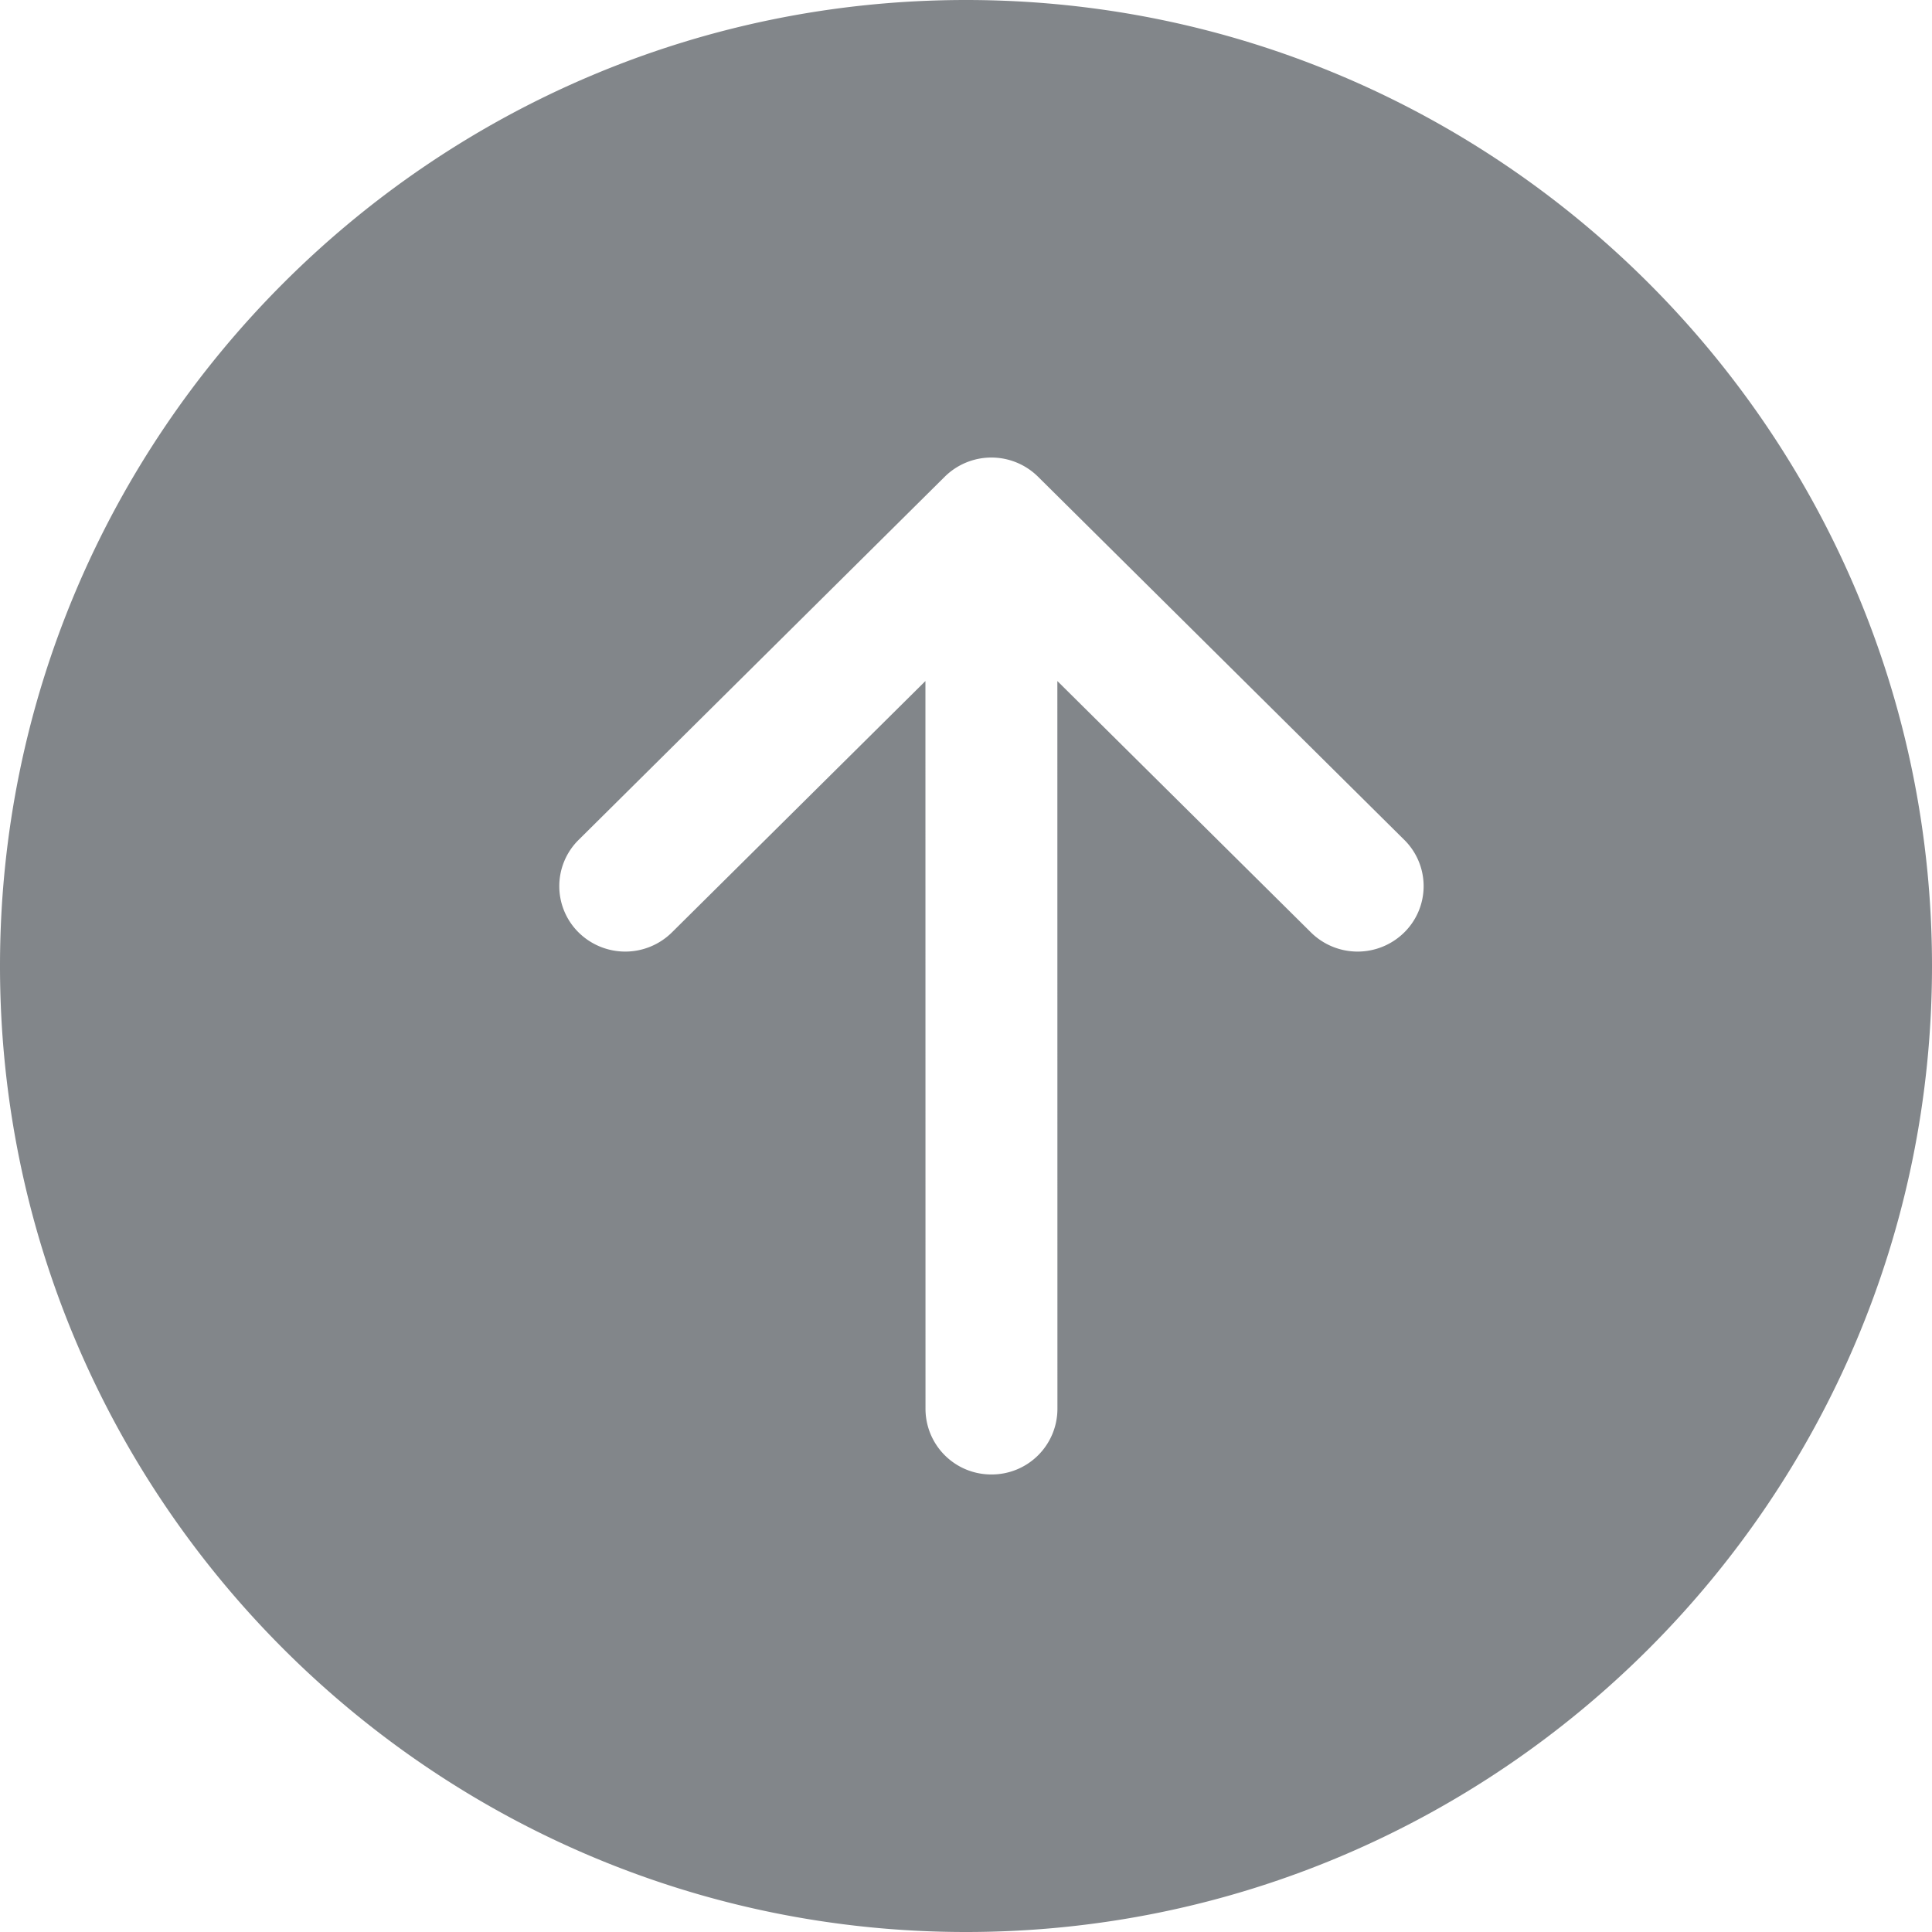 <svg width="28" height="28" viewBox="0 0 28 28" xmlns="http://www.w3.org/2000/svg">
    <path d="m13.413 20.42-.001-10.55-3.674 3.643a.962.962 0 0 1-1.353 0 .943.943 0 0 1 0-1.34l5.307-5.264a.961.961 0 0 1 1.352 0l5.308 5.263a.942.942 0 0 1 0 1.341.962.962 0 0 1-1.353 0L15.324 9.87l.001 10.551a.952.952 0 0 1-.956.948.952.952 0 0 1-.956-.948M28 14c0-7.72-6.28-14-14-14S0 6.28 0 14s6.28 14 14 14 14-6.28 14-14" fill="#82868A" fill-rule="evenodd"/>
</svg>
